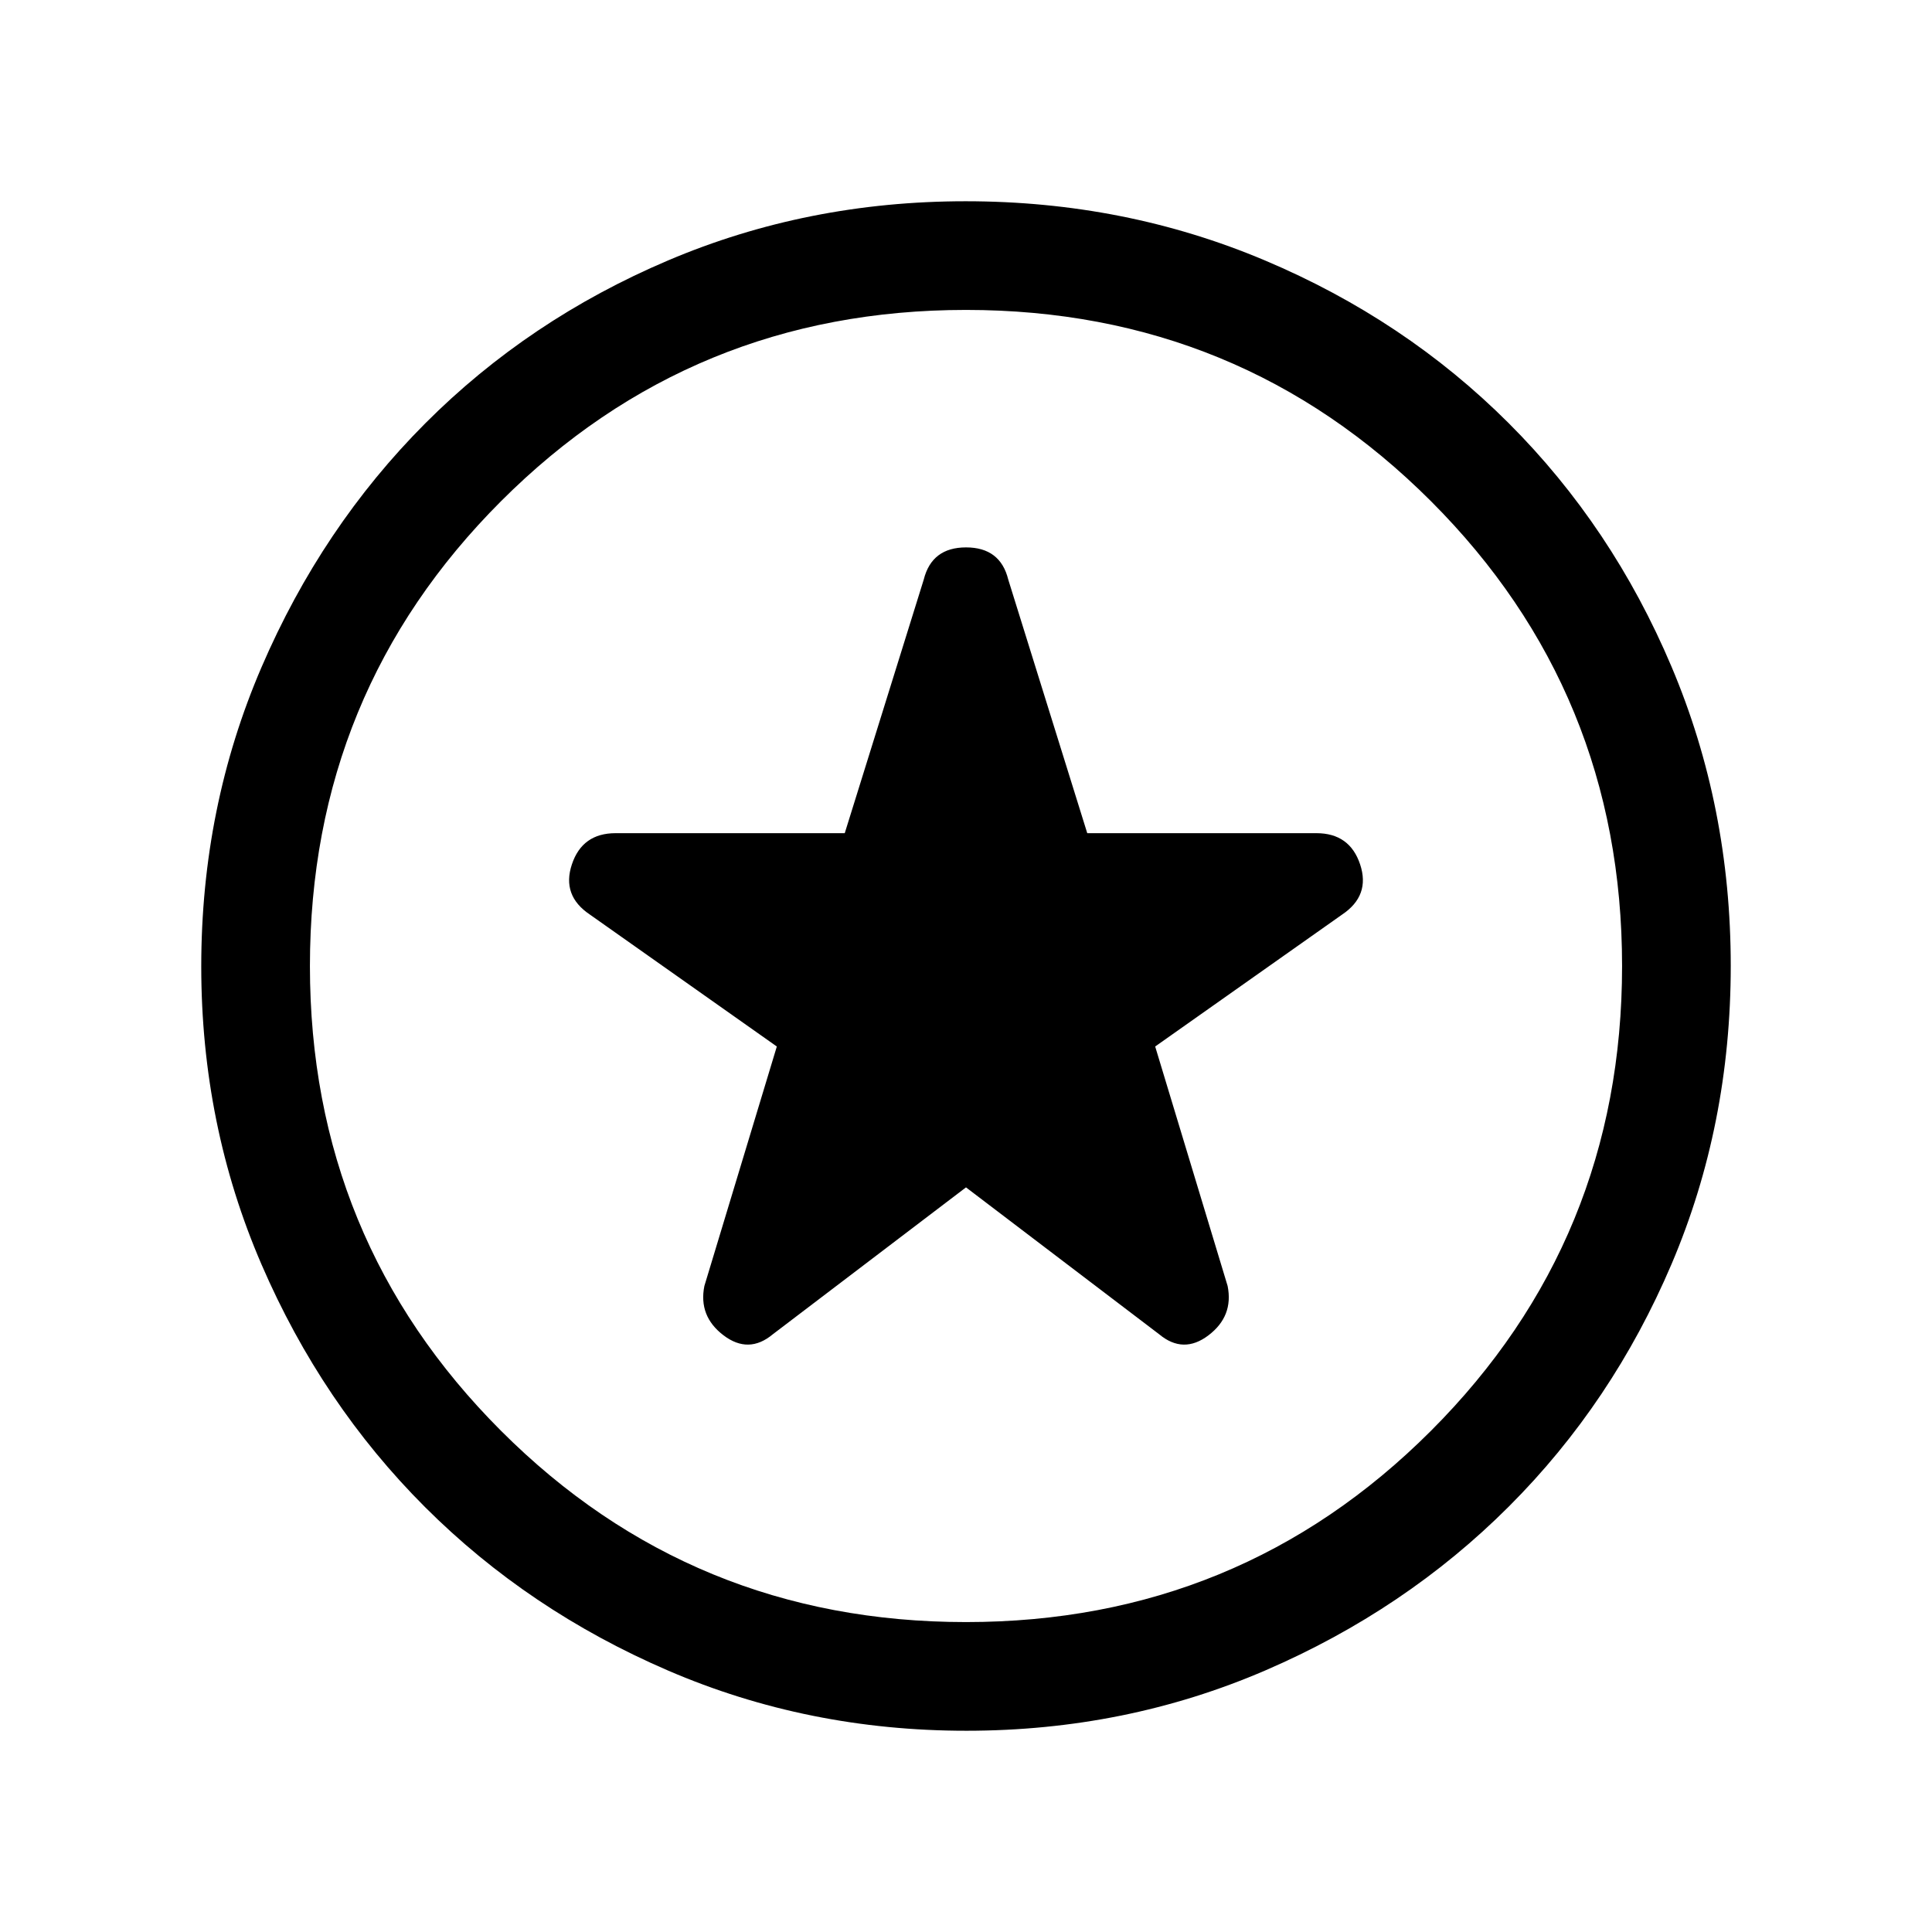 <svg xmlns="http://www.w3.org/2000/svg" height="24" viewBox="0 -960 960 960" width="24"><path d="m480-370 96 73q12 10 24.5.5T610-321l-36-119 92.88-65.55Q681-515 675.83-530.5 670.67-546 654.1-546H540.25L501-672q-3.94-16-20.97-16Q463-688 459-672l-39.25 126H305.9q-16.57 0-21.73 15.5-5.17 15.5 8.95 24.95L386-440l-36 119q-3 15 9.5 24.5t24.5-.5l96-73Zm.17 270q-78.81 0-148.21-29.91T211.23-211.1q-51.34-51.28-81.28-120.59Q100-401.01 100-479.83q0-79.07 29.97-148.69t81.35-121.13q51.38-51.5 120.59-80.92Q401.13-860 479.83-860q79.06 0 148.67 29.39 69.62 29.39 121.13 80.85 51.52 51.46 80.94 121.02Q860-559.18 860-480.09t-29.39 148.15q-29.39 69.06-80.84 120.49-51.44 51.44-120.98 81.45-69.55 30-148.62 30ZM480-480Zm0 326q136 0 231-95t95-231q0-136-95-231t-231-95q-136 0-231 95t-95 231q0 136 95 231t231 95Z"/></svg>